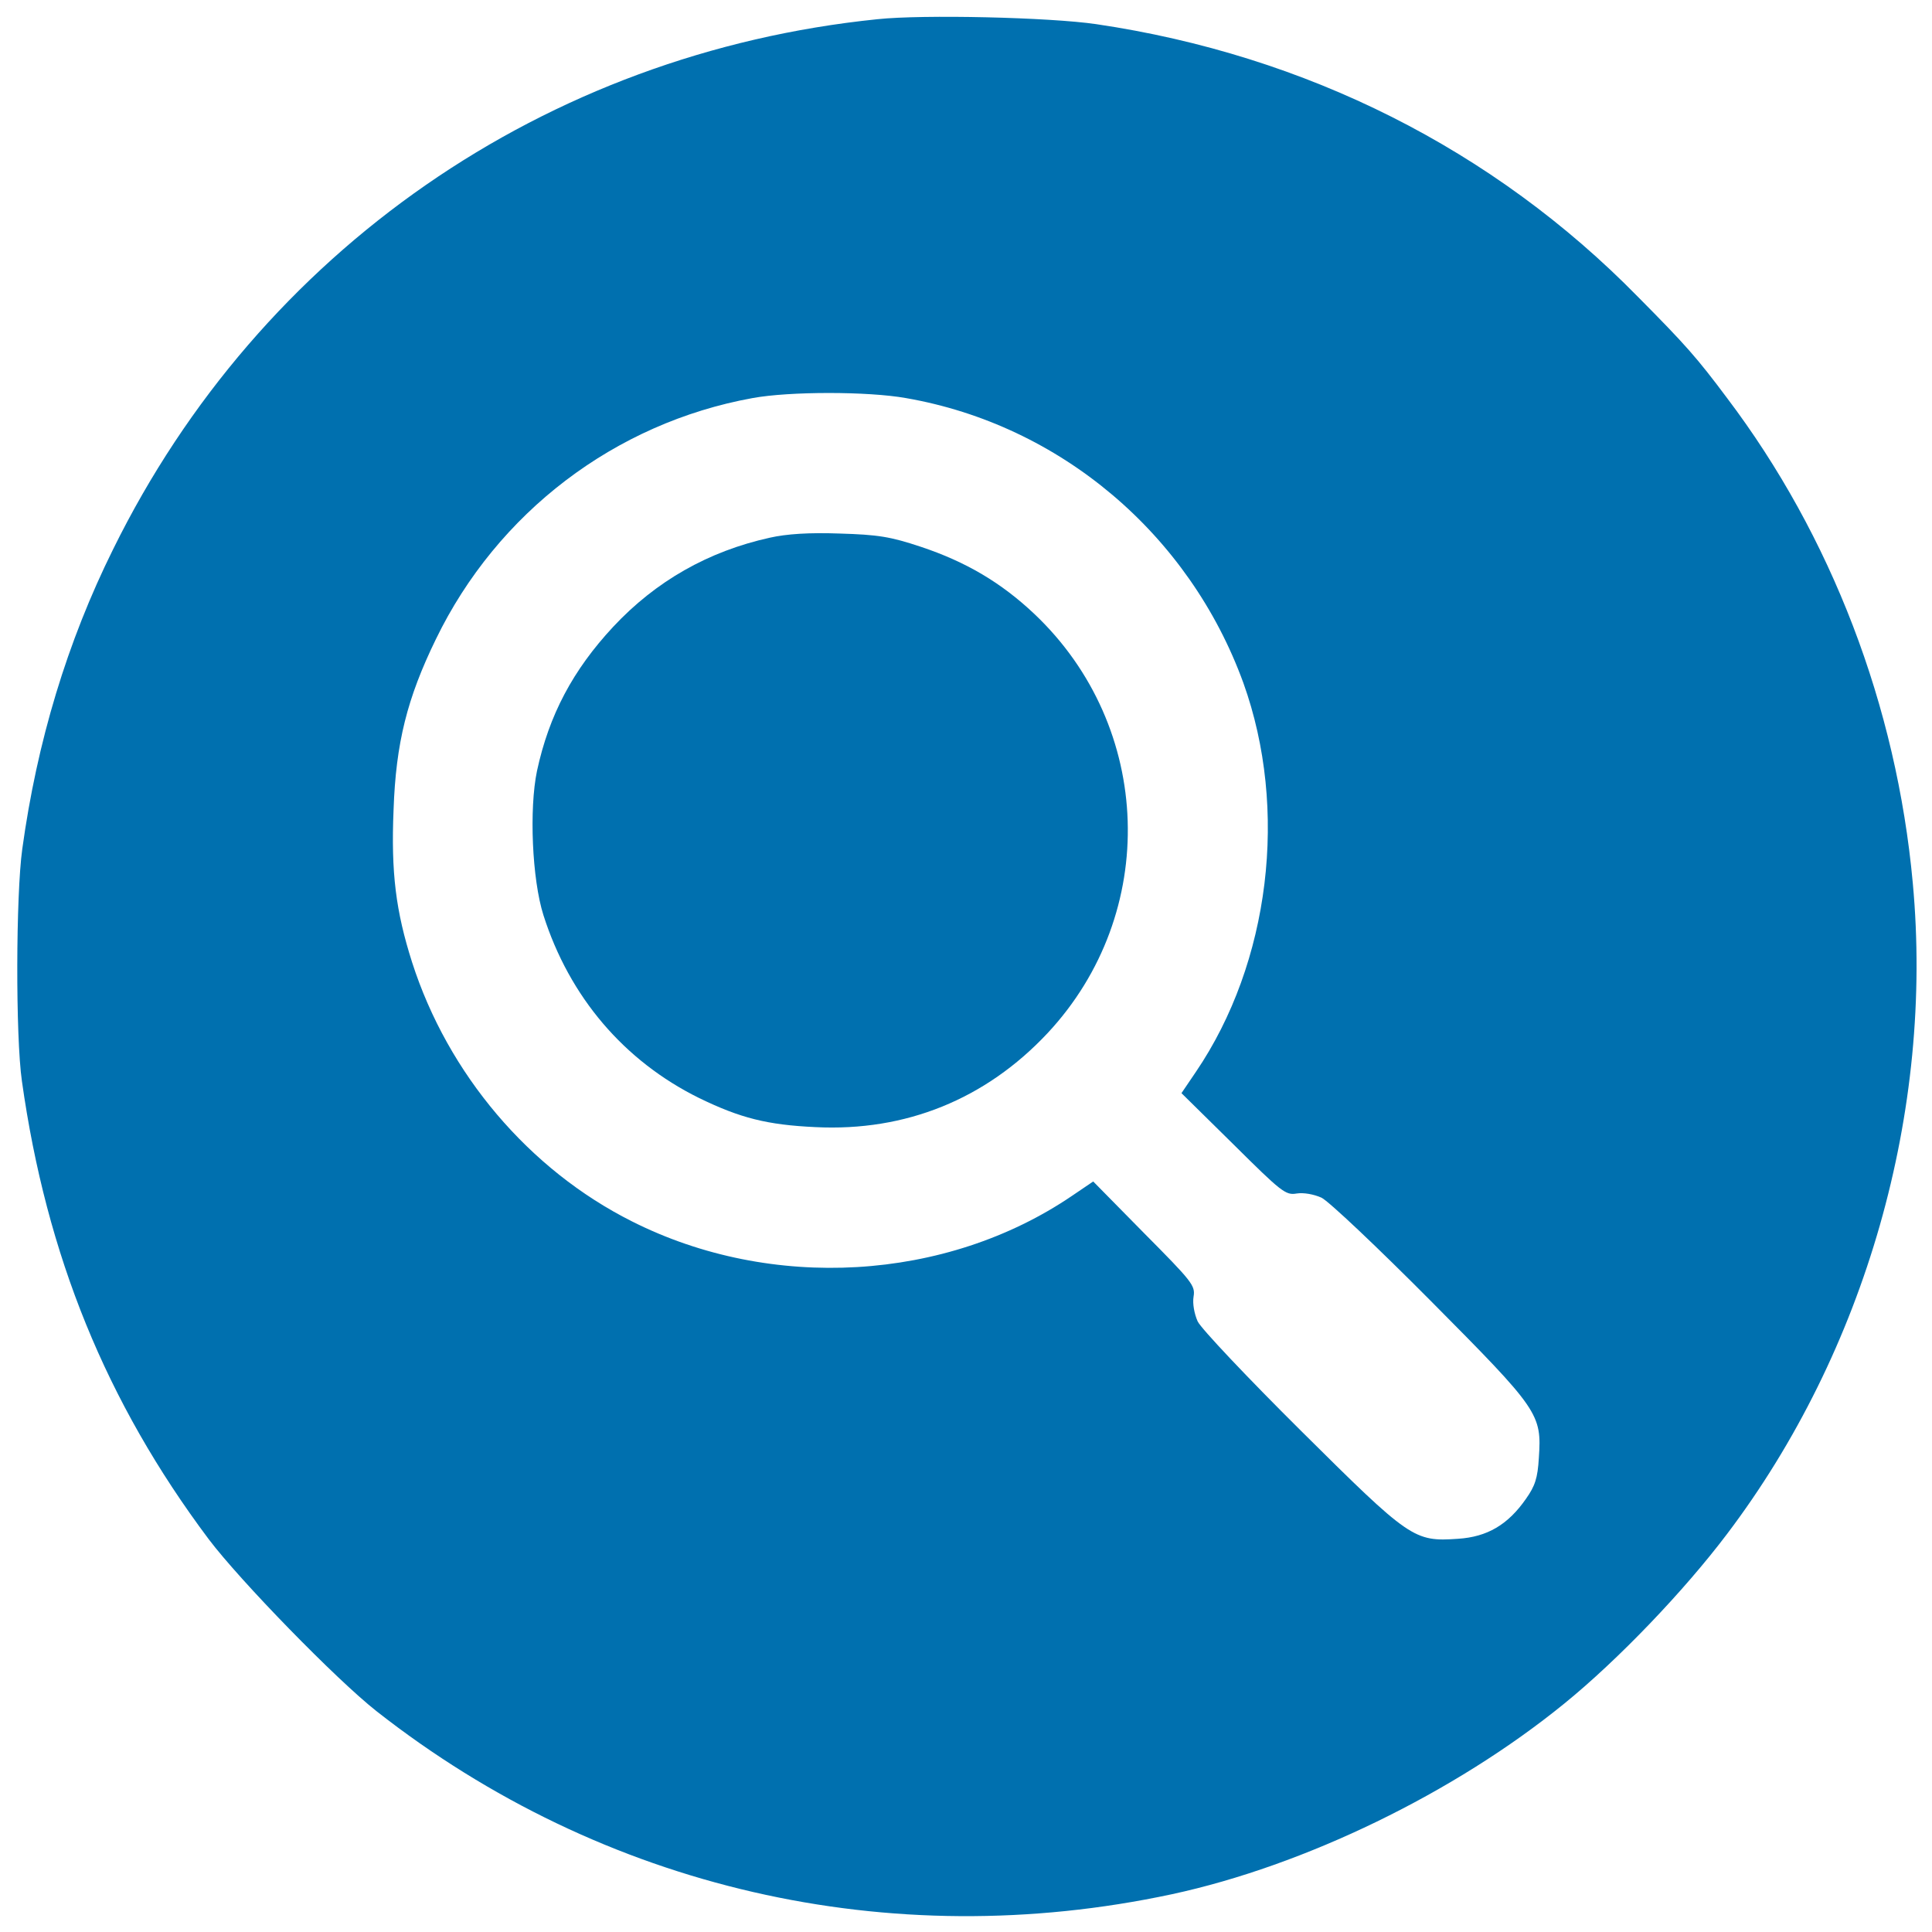 <svg width="38" height="38" viewBox="0 0 38 38" fill="none" xmlns="http://www.w3.org/2000/svg">
<g clip-path="url(#clip0_116_2647)">
<path d="M17.256 0.378C10.725 1.046 5.121 4.928 2.227 10.799C1.321 12.624 0.728 14.591 0.438 16.699C0.312 17.605 0.305 20.388 0.431 21.264C0.913 24.692 2.086 27.58 4.105 30.274C4.721 31.09 6.606 33.027 7.407 33.658C11.861 37.154 17.494 38.445 23.045 37.258C25.665 36.694 28.612 35.261 30.764 33.51C31.825 32.649 33.124 31.291 33.97 30.17C36.694 26.57 38.038 21.857 37.622 17.367C37.303 13.886 36.019 10.539 33.97 7.83C33.377 7.036 33.154 6.784 32.219 5.841C29.376 2.939 25.688 1.084 21.561 0.475C20.648 0.341 18.154 0.282 17.256 0.378ZM17.82 7.83C20.856 8.357 23.394 10.509 24.456 13.434C25.346 15.912 24.982 18.933 23.52 21.085L23.238 21.501L24.255 22.503C25.205 23.446 25.287 23.512 25.502 23.475C25.643 23.453 25.843 23.49 25.992 23.557C26.133 23.624 27.105 24.544 28.144 25.59C30.274 27.735 30.326 27.81 30.267 28.678C30.244 29.071 30.193 29.227 30.014 29.48C29.658 29.992 29.25 30.229 28.678 30.266C27.81 30.326 27.736 30.274 25.591 28.144C24.544 27.105 23.624 26.132 23.557 25.991C23.491 25.843 23.453 25.642 23.476 25.502C23.513 25.286 23.446 25.205 22.503 24.255L21.502 23.238L21.086 23.52C18.607 25.205 15.171 25.405 12.432 24.024C10.406 23.008 8.81 21.123 8.105 18.926C7.786 17.924 7.689 17.167 7.741 15.927C7.786 14.614 8.009 13.73 8.573 12.573C9.782 10.079 12.098 8.32 14.8 7.83C15.527 7.696 17.071 7.696 17.82 7.83Z" fill="#0070AF"/>
<path d="M15.141 10.576C13.931 10.843 12.9 11.43 12.061 12.328C11.267 13.181 10.799 14.064 10.562 15.163C10.406 15.912 10.465 17.293 10.688 17.998C11.2 19.608 12.276 20.87 13.753 21.598C14.562 21.991 15.089 22.125 16.039 22.169C17.813 22.258 19.387 21.62 20.604 20.321C22.808 17.961 22.689 14.294 20.344 12.075C19.691 11.459 19.001 11.051 18.11 10.754C17.509 10.554 17.271 10.517 16.514 10.494C15.913 10.472 15.468 10.502 15.141 10.576Z" fill="#0070AF"/>
</g>
<defs>
<clipPath id="clip0_116_2647">
<rect width="38" height="38" fill="white"/>
</clipPath>
</defs>
</svg>
